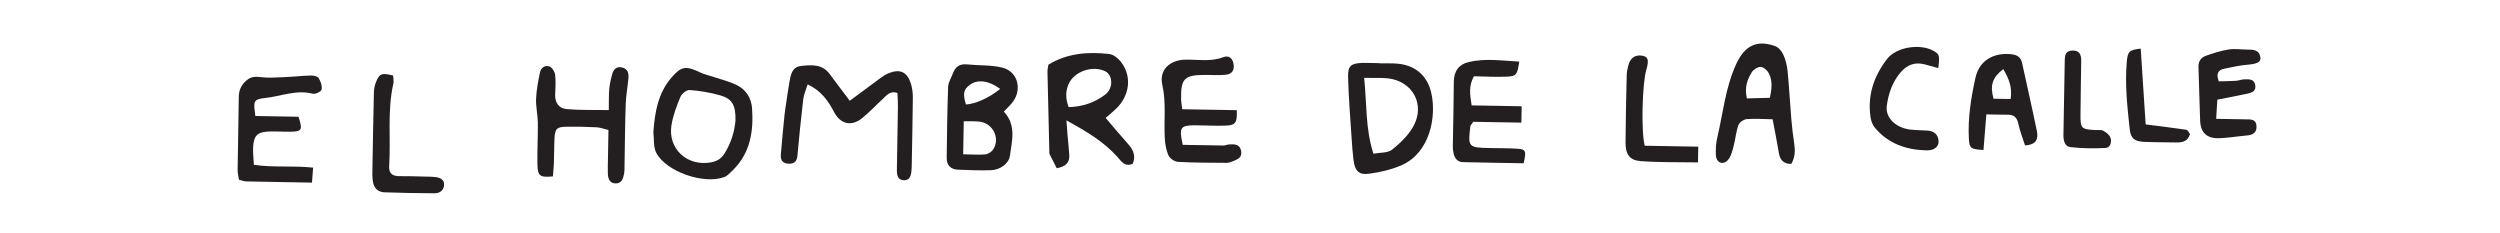 <?xml version="1.0" encoding="UTF-8" standalone="no"?>
<svg
   xmlns:dc="http://purl.org/dc/elements/1.1/"
   xmlns:cc="http://creativecommons.org/ns#"
   xmlns:rdf="http://www.w3.org/1999/02/22-rdf-syntax-ns#"
   xmlns:svg="http://www.w3.org/2000/svg"
   xmlns="http://www.w3.org/2000/svg"
   xmlns:sodipodi="http://sodipodi.sourceforge.net/DTD/sodipodi-0.dtd"
   xmlns:inkscape="http://www.inkscape.org/namespaces/inkscape"
   viewBox="0 0 150 14"
   width="100%"
   xml:space="preserve"
   id="svg2"
   version="1.1"
   sodipodi:docname="10-el-hombre-de-la-calle.svg"
   inkscape:version="0.92.3 (unknown)"><sodipodi:namedview
   pagecolor="#ffffff"
   bordercolor="#666666"
   borderopacity="1"
   objecttolerance="10"
   gridtolerance="10"
   guidetolerance="10"
   inkscape:pageopacity="0"
   inkscape:pageshadow="2"
   inkscape:window-width="1920"
   inkscape:window-height="1031"
   id="namedview1377"
   showgrid="false"
   inkscape:zoom="2.8829563"
   inkscape:cx="60.70158"
   inkscape:cy="4.4927869"
   inkscape:window-x="0"
   inkscape:window-y="27"
   inkscape:window-maximized="1"
   inkscape:current-layer="svg2" /><defs
   id="defs234" />
  
  <g
   id="g231"
   transform="matrix(1.333,0,0,-1.333,-154.491,428.288)">
    <g
   id="g3535">
      <g
   id="g336"
   transform="translate(156.576,313.184)">
        <path
   d="M 0,0 C 0.332,-0.014 0.344,0.314 0.357,0.576 0.359,0.619 0.359,0.662 0.36,0.705 0.378,1.712 0.401,2.72 0.409,3.728 0.41,3.938 0.382,4.158 0.318,4.358 0.152,4.876 -0.162,5.019 -0.67,4.822 -0.807,4.768 -0.936,4.681 -1.056,4.594 -1.487,4.28 -1.914,3.959 -2.429,3.577 -2.744,3.996 -3.042,4.384 -3.332,4.778 -3.668,5.235 -4.148,5.194 -4.619,5.144 -5.029,5.1 -5.085,4.752 -5.144,4.432 -5.197,4.14 -5.236,3.844 -5.28,3.55 -5.312,3.34 -5.348,3.13 -5.369,2.918 -5.428,2.325 -5.485,1.732 -5.533,1.138 -5.555,0.87 -5.407,0.741 -5.146,0.743 c 0.232,0.002 0.338,0.122 0.36,0.357 0.079,0.85 0.162,1.701 0.263,2.549 0.025,0.212 0.122,0.416 0.199,0.666 0.617,-0.295 0.923,-0.742 1.185,-1.24 0.291,-0.555 0.782,-0.669 1.264,-0.282 0.334,0.268 0.624,0.588 0.941,0.875 0.165,0.149 0.309,0.37 0.649,0.261 C -0.276,3.722 -0.259,3.515 -0.262,3.308 -0.273,2.407 -0.292,1.506 -0.307,0.606 -0.312,0.346 -0.338,0.014 0,0"
   style="fill:#231f20;fill-opacity:1;fill-rule:nonzero;stroke:none"
   id="path338"
   inkscape:connector-curvature="0" />
      </g>
      <g
   id="g340"
   transform="translate(163.997,316.475)">
        <path
   d="M 0,0 C -0.143,0.383 -0.141,0.721 0.001,1.041 0.254,1.612 1.082,1.89 1.648,1.613 1.992,1.445 2.021,0.855 1.658,0.573 1.18,0.201 0.621,0.016 0,0 m 2.888,-2.55 c 0.137,0.336 0.038,0.612 -0.198,0.874 -0.342,0.381 -0.669,0.777 -1.022,1.19 0.102,0.088 0.282,0.235 0.451,0.395 C 2.762,0.518 2.863,1.402 2.342,2.054 2.218,2.208 2.013,2.37 1.83,2.391 0.881,2.497 -0.051,2.434 -0.909,1.911 -0.924,1.808 -0.954,1.702 -0.952,1.598 c 0.024,-1.199 0.055,-2.396 0.084,-3.594 0.001,-0.043 -0.004,-0.091 0.014,-0.127 0.108,-0.218 0.22,-0.434 0.32,-0.628 0.417,0.077 0.586,0.264 0.564,0.596 -0.019,0.298 -0.053,0.593 -0.079,0.89 -0.016,0.193 -0.028,0.386 -0.049,0.669 0.904,-0.502 1.674,-0.953 2.286,-1.637 0.173,-0.196 0.337,-0.475 0.7,-0.317"
   style="fill:#231f20;fill-opacity:1;fill-rule:nonzero;stroke:none"
   id="path342"
   inkscape:connector-curvature="0" />
      </g>
      <g
   id="g344"
   transform="translate(159.375,316.593)">
        <path
   d="M 0,0 C -0.147,0.479 -0.109,0.676 0.175,0.885 0.524,1.142 1.028,1.084 1.542,0.701 1.044,0.298 0.432,0.025 0,0 M 1.223,-2.029 C 1.151,-2.137 0.991,-2.236 0.864,-2.247 0.552,-2.273 0.233,-2.246 -0.124,-2.24 c 0.009,0.502 0.017,0.94 0.026,1.485 0.287,-0.005 0.5,0.008 0.709,-0.016 0.606,-0.069 0.944,-0.755 0.612,-1.258 m 0.411,3.69 C 1.124,1.784 0.577,1.75 0.049,1.805 -0.282,1.84 -0.478,1.698 -0.586,1.4 -0.659,1.2 -0.793,1.004 -0.801,0.803 c -0.04,-1.068 -0.052,-2.138 -0.065,-3.207 -0.005,-0.336 0.186,-0.517 0.513,-0.531 0.491,-0.02 0.984,-0.039 1.475,-0.023 0.431,0.014 0.813,0.304 0.859,0.659 0.086,0.648 0.301,1.362 -0.275,1.979 0.169,0.182 0.316,0.31 0.426,0.466 0.404,0.577 0.178,1.352 -0.498,1.515"
   style="fill:#231f20;fill-opacity:1;fill-rule:nonzero;stroke:none"
   id="path346"
   inkscape:connector-curvature="0" />
      </g>
      <g
   id="g348"
   transform="translate(195.56,316.894)">
        <path
   d="m 0,0 c -0.344,-0.009 -0.669,-0.018 -1.033,-0.027 -0.117,0.506 0.025,0.862 0.226,1.187 0.076,0.119 0.267,0.237 0.398,0.23 0.128,-0.008 0.294,-0.152 0.36,-0.279 C 0.125,0.778 0.093,0.419 0,0 M 0.968,-0.97 C 0.908,-0.249 0.87,0.475 0.8,1.195 0.775,1.447 0.712,1.707 0.609,1.937 0.538,2.094 0.392,2.272 0.238,2.327 -0.592,2.625 -1.135,2.34 -1.511,1.526 -2.002,0.461 -2.107,-0.695 -2.371,-1.814 -2.43,-2.061 -2.438,-2.325 -2.43,-2.58 c 0.011,-0.323 0.293,-0.465 0.522,-0.242 0.148,0.144 0.21,0.394 0.268,0.608 0.089,0.326 0.115,0.672 0.225,0.988 0.043,0.122 0.241,0.255 0.377,0.267 0.376,0.03 0.758,-0.001 1.164,-0.008 0.103,-0.547 0.199,-1.024 0.278,-1.505 0.053,-0.317 0.202,-0.504 0.559,-0.505 0.177,0.296 0.182,0.604 0.133,0.928 -0.055,0.358 -0.098,0.718 -0.128,1.079"
   style="fill:#231f20;fill-opacity:1;fill-rule:nonzero;stroke:none"
   id="path350"
   inkscape:connector-curvature="0" />
      </g>
      <g
   id="g352"
   transform="translate(146.122,315.668)">
        <path
   d="M 0,0 C 0.072,0.436 0.232,0.862 0.404,1.272 0.463,1.413 0.684,1.586 0.817,1.576 1.281,1.54 1.749,1.464 2.195,1.336 2.731,1.182 2.895,0.898 2.88,0.197 2.841,-0.247 2.7,-0.792 2.378,-1.293 2.223,-1.536 2.014,-1.641 1.755,-1.684 0.688,-1.863 -0.175,-1.054 0,0 m 2.376,-2.341 c 0.149,0.056 0.272,0.198 0.392,0.316 0.782,0.771 0.931,1.747 0.859,2.778 C 3.594,1.228 3.343,1.612 2.903,1.817 2.597,1.96 2.262,2.043 1.938,2.152 1.718,2.226 1.484,2.273 1.276,2.374 0.652,2.676 0.439,2.648 0,2.138 -0.606,1.434 -0.75,0.579 -0.816,-0.316 c 0.038,-0.312 -0.006,-0.668 0.129,-0.931 0.442,-0.851 2.143,-1.44 3.063,-1.094"
   style="fill:#231f20;fill-opacity:1;fill-rule:nonzero;stroke:none"
   id="path354"
   inkscape:connector-curvature="0" />
      </g>
      <g
   id="g356"
   transform="translate(143.257,313.492)">
        <path
   d="M 0,0 C 0.007,-0.229 0.071,-0.444 0.348,-0.451 0.624,-0.458 0.689,-0.23 0.73,-0.017 0.758,0.129 0.749,0.282 0.752,0.432 0.769,1.331 0.773,2.231 0.805,3.13 0.818,3.512 0.892,3.892 0.926,4.273 0.946,4.5 0.902,4.709 0.635,4.769 0.4,4.822 0.261,4.692 0.202,4.487 0.138,4.264 0.086,4.034 0.064,3.803 0.039,3.511 0.049,3.215 0.043,2.85 -0.648,2.861 -1.264,2.84 -1.871,2.896 c -0.322,0.03 -0.515,0.282 -0.5,0.642 0.012,0.3 0.034,0.603 0,0.898 C -2.388,4.573 -2.502,4.761 -2.619,4.808 -2.819,4.889 -3.01,4.763 -3.055,4.546 -3.135,4.155 -3.214,3.758 -3.23,3.36 -3.246,3.002 -3.155,2.64 -3.15,2.279 -3.143,1.659 -3.183,1.037 -3.17,0.417 c 0.011,-0.541 0.109,-0.608 0.697,-0.553 0.016,0.199 0.039,0.408 0.046,0.618 0.013,0.364 0.005,0.728 0.026,1.092 0.023,0.438 0.104,0.519 0.545,0.526 0.45,0.007 0.9,-0.003 1.348,-0.025 C -0.345,2.067 -0.185,2.003 0.027,1.952 0.02,1.514 0.012,1.11 0.006,0.707 0.002,0.471 -0.007,0.235 0,0"
   style="fill:#231f20;fill-opacity:1;fill-rule:nonzero;stroke:none"
   id="path358"
   inkscape:connector-curvature="0" />
      </g>
      <g
   id="g360"
   transform="translate(179.498,315.581)">
        <path
   d="M 0,0 C -0.229,-0.396 -0.586,-0.74 -0.949,-1.026 -1.137,-1.174 -1.464,-1.144 -1.78,-1.204 -2.146,-0.078 -2.074,1.025 -2.198,2.209 -1.746,2.202 -1.425,2.223 -1.111,2.186 0.005,2.051 0.567,0.983 0,0 M 0.82,1.547 C 0.646,2.307 0.104,2.77 -0.667,2.847 -0.944,2.874 -1.225,2.86 -1.503,2.865 v 0.008 c -0.215,0.004 -0.43,0.008 -0.643,0.011 -0.043,10e-4 -0.086,0.003 -0.129,10e-4 -0.52,-0.023 -0.661,-0.125 -0.647,-0.657 0.024,-0.918 0.102,-1.834 0.16,-2.751 0.021,-0.32 0.043,-0.64 0.083,-0.958 0.063,-0.495 0.237,-0.688 0.708,-0.623 0.501,0.068 1.013,0.187 1.473,0.391 1.246,0.553 1.572,2.157 1.318,3.26"
   style="fill:#231f20;fill-opacity:1;fill-rule:nonzero;stroke:none"
   id="path362"
   inkscape:connector-curvature="0" />
      </g>
      <g
   id="g364"
   transform="translate(127.828,316.884)">
        <path
   d="M 0,0 C 0.713,0.077 1.407,0.387 2.151,0.193 2.266,0.163 2.525,0.291 2.544,0.38 2.576,0.54 2.506,0.746 2.416,0.894 2.367,0.976 2.189,1.016 2.07,1.013 1.667,1.003 1.264,0.957 0.86,0.94 0.505,0.926 0.145,0.897 -0.205,0.942 -0.461,0.975 -0.652,0.958 -0.85,0.78 -1.073,0.579 -1.18,0.353 -1.183,0.052 c -0.011,-1.093 -0.039,-2.186 -0.052,-3.279 -0.002,-0.144 0.037,-0.289 0.059,-0.449 0.121,-0.03 0.222,-0.074 0.324,-0.077 0.962,-0.021 1.925,-0.037 2.963,-0.055 0.019,0.241 0.035,0.449 0.053,0.675 -0.924,0.1 -1.78,-0.006 -2.668,0.128 -0.015,0.302 -0.047,0.554 -0.033,0.803 0.029,0.517 0.198,0.678 0.72,0.695 0.321,0.011 0.643,-0.014 0.963,-0.009 0.514,0.008 0.557,0.084 0.357,0.673 C 0.867,-0.832 0.211,-0.82 -0.436,-0.809 -0.531,-0.134 -0.53,-0.057 0,0"
   style="fill:#231f20;fill-opacity:1;fill-rule:nonzero;stroke:none"
   id="path366"
   inkscape:connector-curvature="0" />
      </g>
      <g
   id="g368"
   transform="translate(171.407,314.044)">
        <path
   d="M 0,0 C 0.199,0.084 0.411,0.168 0.356,0.454 0.295,0.774 0.051,0.767 -0.192,0.751 -0.276,0.745 -0.36,0.702 -0.443,0.703 c -0.614,0.006 -1.228,0.019 -1.829,0.03 -0.177,0.8 -0.116,0.885 0.613,0.879 0.45,-0.003 0.901,-0.033 1.35,-0.013 0.415,0.018 0.494,0.145 0.467,0.694 -0.798,0.014 -1.603,0.028 -2.454,0.043 -0.026,0.221 -0.049,0.325 -0.051,0.43 -0.018,0.957 0.141,1.116 1.106,1.114 0.301,-10e-4 0.602,-0.021 0.9,0.007 0.289,0.027 0.404,0.212 0.353,0.495 C -0.035,4.645 -0.208,4.771 -0.45,4.678 -1.016,4.461 -1.595,4.579 -2.169,4.566 -2.865,4.551 -3.345,4.097 -3.193,3.433 -3.013,2.64 -3.123,1.855 -3.084,1.068 -3.07,0.796 -3.026,0.51 -2.919,0.263 c 0.06,-0.138 0.273,-0.286 0.426,-0.295 0.727,-0.042 1.457,-0.041 2.186,-0.046 C -0.204,-0.079 -0.097,-0.041 0,0"
   style="fill:#231f20;fill-opacity:1;fill-rule:nonzero;stroke:none"
   id="path370"
   inkscape:connector-curvature="0" />
      </g>
      <g
   id="g372"
   transform="translate(184.168,314.604)">
        <path
   d="m 0,0 c -0.406,0.026 -0.814,0.02 -1.222,0.028 -0.958,0.019 -0.984,0.048 -0.864,0.99 0.005,0.036 0.045,0.068 0.13,0.192 0.675,-0.012 1.412,-0.025 2.164,-0.038 0.005,0.275 0.008,0.46 0.013,0.737 -0.769,0.014 -1.505,0.027 -2.252,0.04 -0.075,0.485 -0.14,0.876 0.103,1.311 0.484,-0.009 0.975,-0.04 1.464,-0.019 0.451,0.02 0.491,0.087 0.576,0.679 C -0.651,3.959 -1.405,4.078 -2.161,3.901 -2.608,3.797 -2.829,3.489 -2.832,3.011 -2.836,2.047 -2.863,1.083 -2.878,0.118 c -10e-4,-0.106 0.012,-0.215 0.032,-0.319 0.048,-0.232 0.176,-0.4 0.429,-0.405 0.914,-0.022 1.828,-0.035 2.729,-0.051 C 0.437,-0.084 0.413,-0.026 0,0"
   style="fill:#231f20;fill-opacity:1;fill-rule:nonzero;stroke:none"
   id="path374"
   inkscape:connector-curvature="0" />
      </g>
      <g
   id="g376"
   transform="translate(206.066,318.185)">
        <path
   d="m 0,0 c 0.247,-0.408 0.417,-0.821 0.331,-1.346 -0.271,0.005 -0.52,0.01 -0.768,0.014 C -0.605,-0.732 -0.493,-0.376 0,0 m 0.198,-2.052 c 0.283,0.004 0.419,-0.121 0.48,-0.403 0.07,-0.327 0.195,-0.642 0.302,-0.979 0.541,0.033 0.599,0.325 0.534,0.644 C 1.305,-1.766 1.069,-0.746 0.848,0.276 0.795,0.52 0.646,0.631 0.404,0.665 c -0.68,0.092 -1.459,-0.158 -1.657,-1.06 -0.197,-0.9 -0.345,-1.808 -0.295,-2.736 0.023,-0.432 0.082,-0.477 0.658,-0.508 0.041,0.514 0.083,1.033 0.129,1.602 0.366,-0.006 0.663,-0.018 0.959,-0.015"
   style="fill:#231f20;fill-opacity:1;fill-rule:nonzero;stroke:none"
   id="path378"
   inkscape:connector-curvature="0" />
      </g>
      <g
   id="g380"
   transform="translate(216.004,318.201)">
        <path
   d="M 0,0 C 0.352,0.076 0.707,0.152 1.064,0.183 1.487,0.219 1.673,0.299 1.636,0.522 1.578,0.865 1.306,0.862 1.041,0.864 0.762,0.866 0.477,0.912 0.206,0.868 -0.146,0.811 -0.495,0.702 -0.831,0.579 -1.042,0.502 -1.161,0.328 -1.151,0.075 c 0.031,-0.812 0.043,-1.625 0.076,-2.437 0.019,-0.476 0.283,-0.761 0.767,-0.763 0.446,-10e-4 0.891,0.087 1.337,0.122 0.281,0.021 0.452,0.138 0.432,0.435 -0.022,0.304 -0.257,0.288 -0.476,0.291 -0.421,0.006 -0.841,0.015 -1.339,0.024 0.023,0.372 0.041,0.649 0.053,0.863 0.524,0.104 0.941,0.18 1.355,0.27 0.193,0.043 0.39,0.111 0.354,0.371 C 1.365,-0.45 1.121,-0.473 0.911,-0.475 0.785,-0.477 0.661,-0.534 0.534,-0.542 0.283,-0.559 0.032,-0.558 -0.237,-0.565 -0.375,-0.2 -0.244,-0.053 0,0"
   style="fill:#231f20;fill-opacity:1;fill-rule:nonzero;stroke:none"
   id="path382"
   inkscape:connector-curvature="0" />
      </g>
      <g
   id="g384"
   transform="translate(203.156,314.947)">
        <path
   d="m 0,0 c -0.021,0.307 -0.213,0.453 -0.508,0.473 -0.256,0.017 -0.513,0.014 -0.768,0.044 -0.649,0.076 -1.129,0.532 -1.056,1.071 0.075,0.551 0.253,1.082 0.635,1.519 0.298,0.342 0.657,0.46 1.093,0.34 0.181,-0.049 0.362,-0.1 0.589,-0.164 0.076,0.571 0.054,0.63 -0.229,0.785 C -0.841,4.395 -1.9,4.236 -2.318,3.696 -2.916,2.925 -3.213,2.044 -3.061,1.055 -3.036,0.896 -2.969,0.72 -2.866,0.598 -2.261,-0.124 -1.447,-0.4 -0.534,-0.419 -0.191,-0.426 0.016,-0.246 0,0"
   style="fill:#231f20;fill-opacity:1;fill-rule:nonzero;stroke:none"
   id="path386"
   inkscape:connector-curvature="0" />
      </g>
      <g
   id="g388"
   transform="translate(133.207,312.64)">
        <path
   d="M 0,0 C 0.75,-0.028 1.501,-0.039 2.251,-0.043 2.495,-0.045 2.674,0.097 2.679,0.346 2.684,0.579 2.491,0.664 2.284,0.687 2.136,0.703 1.985,0.705 1.835,0.708 1.449,0.717 1.062,0.732 0.677,0.728 0.358,0.723 0.187,0.846 0.208,1.18 0.285,2.418 0.117,3.668 0.396,4.896 0.422,5.013 0.39,5.144 0.386,5.258 -0.122,5.377 -0.214,5.354 -0.362,5.018 -0.431,4.865 -0.476,4.69 -0.479,4.523 -0.511,3.28 -0.529,2.036 -0.551,0.792 -0.552,0.707 -0.541,0.621 -0.532,0.536 -0.501,0.212 -0.323,0.012 0,0"
   style="fill:#231f20;fill-opacity:1;fill-rule:nonzero;stroke:none"
   id="path390"
   inkscape:connector-curvature="0" />
      </g>
      <g
   id="g392"
   transform="translate(192.338,314.695)">
        <path
   d="m 0,0 c -0.862,0.015 -1.646,0.029 -2.409,0.042 -0.169,0.64 -0.112,2.794 0.071,3.42 0.125,0.427 0.085,0.579 -0.165,0.629 C -2.829,4.155 -3.062,4.002 -3.149,3.652 -3.187,3.508 -3.218,3.358 -3.221,3.21 -3.244,2.205 -3.267,1.199 -3.273,0.193 -3.277,-0.336 -3.097,-0.613 -2.601,-0.65 -1.753,-0.714 -0.899,-0.694 -0.013,-0.709 -0.009,-0.464 -0.005,-0.282 0,0"
   style="fill:#231f20;fill-opacity:1;fill-rule:nonzero;stroke:none"
   id="path394"
   inkscape:connector-curvature="0" />
      </g>
      <g
   id="g396"
   transform="translate(210.669,314.637)">
        <path
   d="M 0,0 C 0.23,0.012 0.284,0.275 0.224,0.458 0.182,0.588 0.027,0.707 -0.105,0.775 -0.209,0.83 -0.357,0.798 -0.485,0.806 -1.092,0.845 -1.131,0.882 -1.126,1.497 -1.12,2.31 -1.104,3.124 -1.094,3.938 -1.092,4.207 -1.178,4.396 -1.499,4.384 -1.802,4.373 -1.83,4.169 -1.835,3.941 L -1.864,2.271 -1.894,0.602 C -1.898,0.35 -1.848,0.067 -1.582,0.037 -1.059,-0.023 -0.526,-0.027 0,0"
   style="fill:#231f20;fill-opacity:1;fill-rule:nonzero;stroke:none"
   id="path398"
   inkscape:connector-curvature="0" />
      </g>
      <g
   id="g400"
   transform="translate(214.312,315.454)">
        <path
   d="m 0,0 c -0.582,0.087 -1.167,0.156 -1.836,0.242 -0.073,1.115 -0.146,2.24 -0.223,3.413 -0.524,-0.06 -0.587,-0.128 -0.629,-0.62 -0.085,-1.007 0.026,-2.005 0.133,-3.001 0.045,-0.411 0.209,-0.555 0.634,-0.576 0.492,-0.022 0.986,-0.02 1.48,-0.028 0.275,-0.005 0.507,0.058 0.601,0.377 C 0.104,-0.123 0.06,-0.009 0,0"
   style="fill:#231f20;fill-opacity:1;fill-rule:nonzero;stroke:none"
   id="path402"
   inkscape:connector-curvature="0" />
      </g>
    </g>
  </g>
</svg>